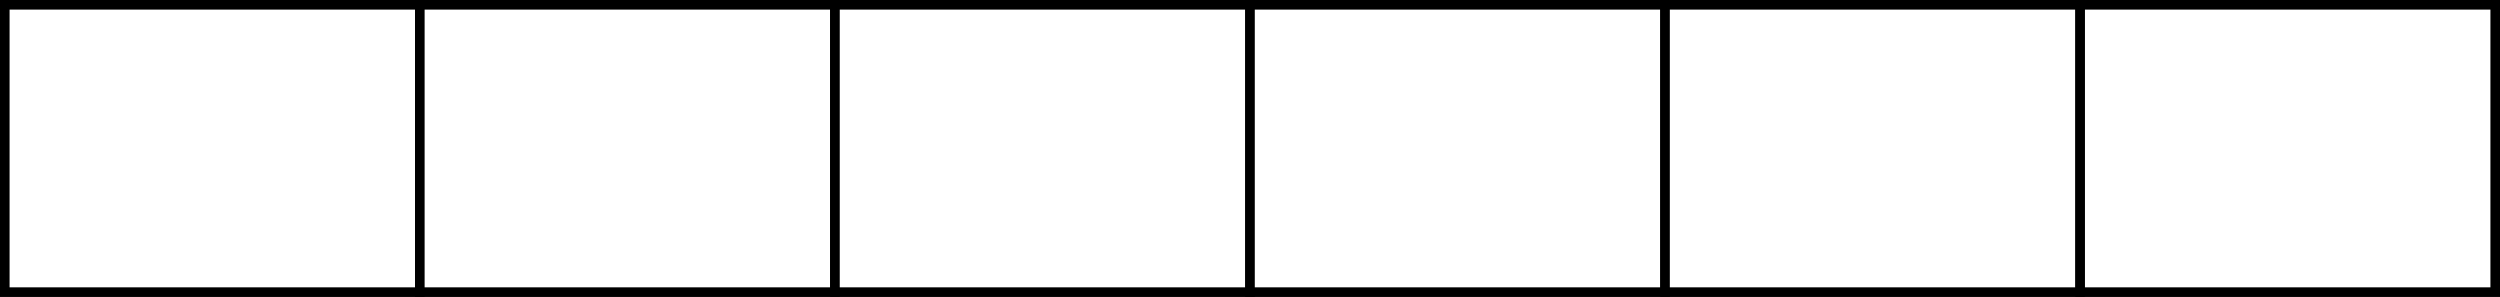 <svg id="Layer_1" data-name="Layer 1" xmlns="http://www.w3.org/2000/svg" viewBox="0 0 261 31"><rect x="0" y="0" width="261" height="31" fill="#808080" stroke="none"/><defs><style>.cls-1{fill:#fff;stroke:#000;stroke-miterlimit:10;}</style></defs><title>tracer-health</title><rect class="cls-1" x="0.5" y="0.5" width="43.33" height="30"/><rect class="cls-1" x="43.83" y="0.5" width="43.33" height="30"/><rect class="cls-1" x="87.17" y="0.5" width="43.33" height="30"/><rect class="cls-1" x="130.5" y="0.5" width="43.33" height="30"/><rect class="cls-1" x="173.83" y="0.5" width="43.33" height="30"/><rect class="cls-1" x="217.17" y="0.5" width="43.33" height="30"/></svg>
